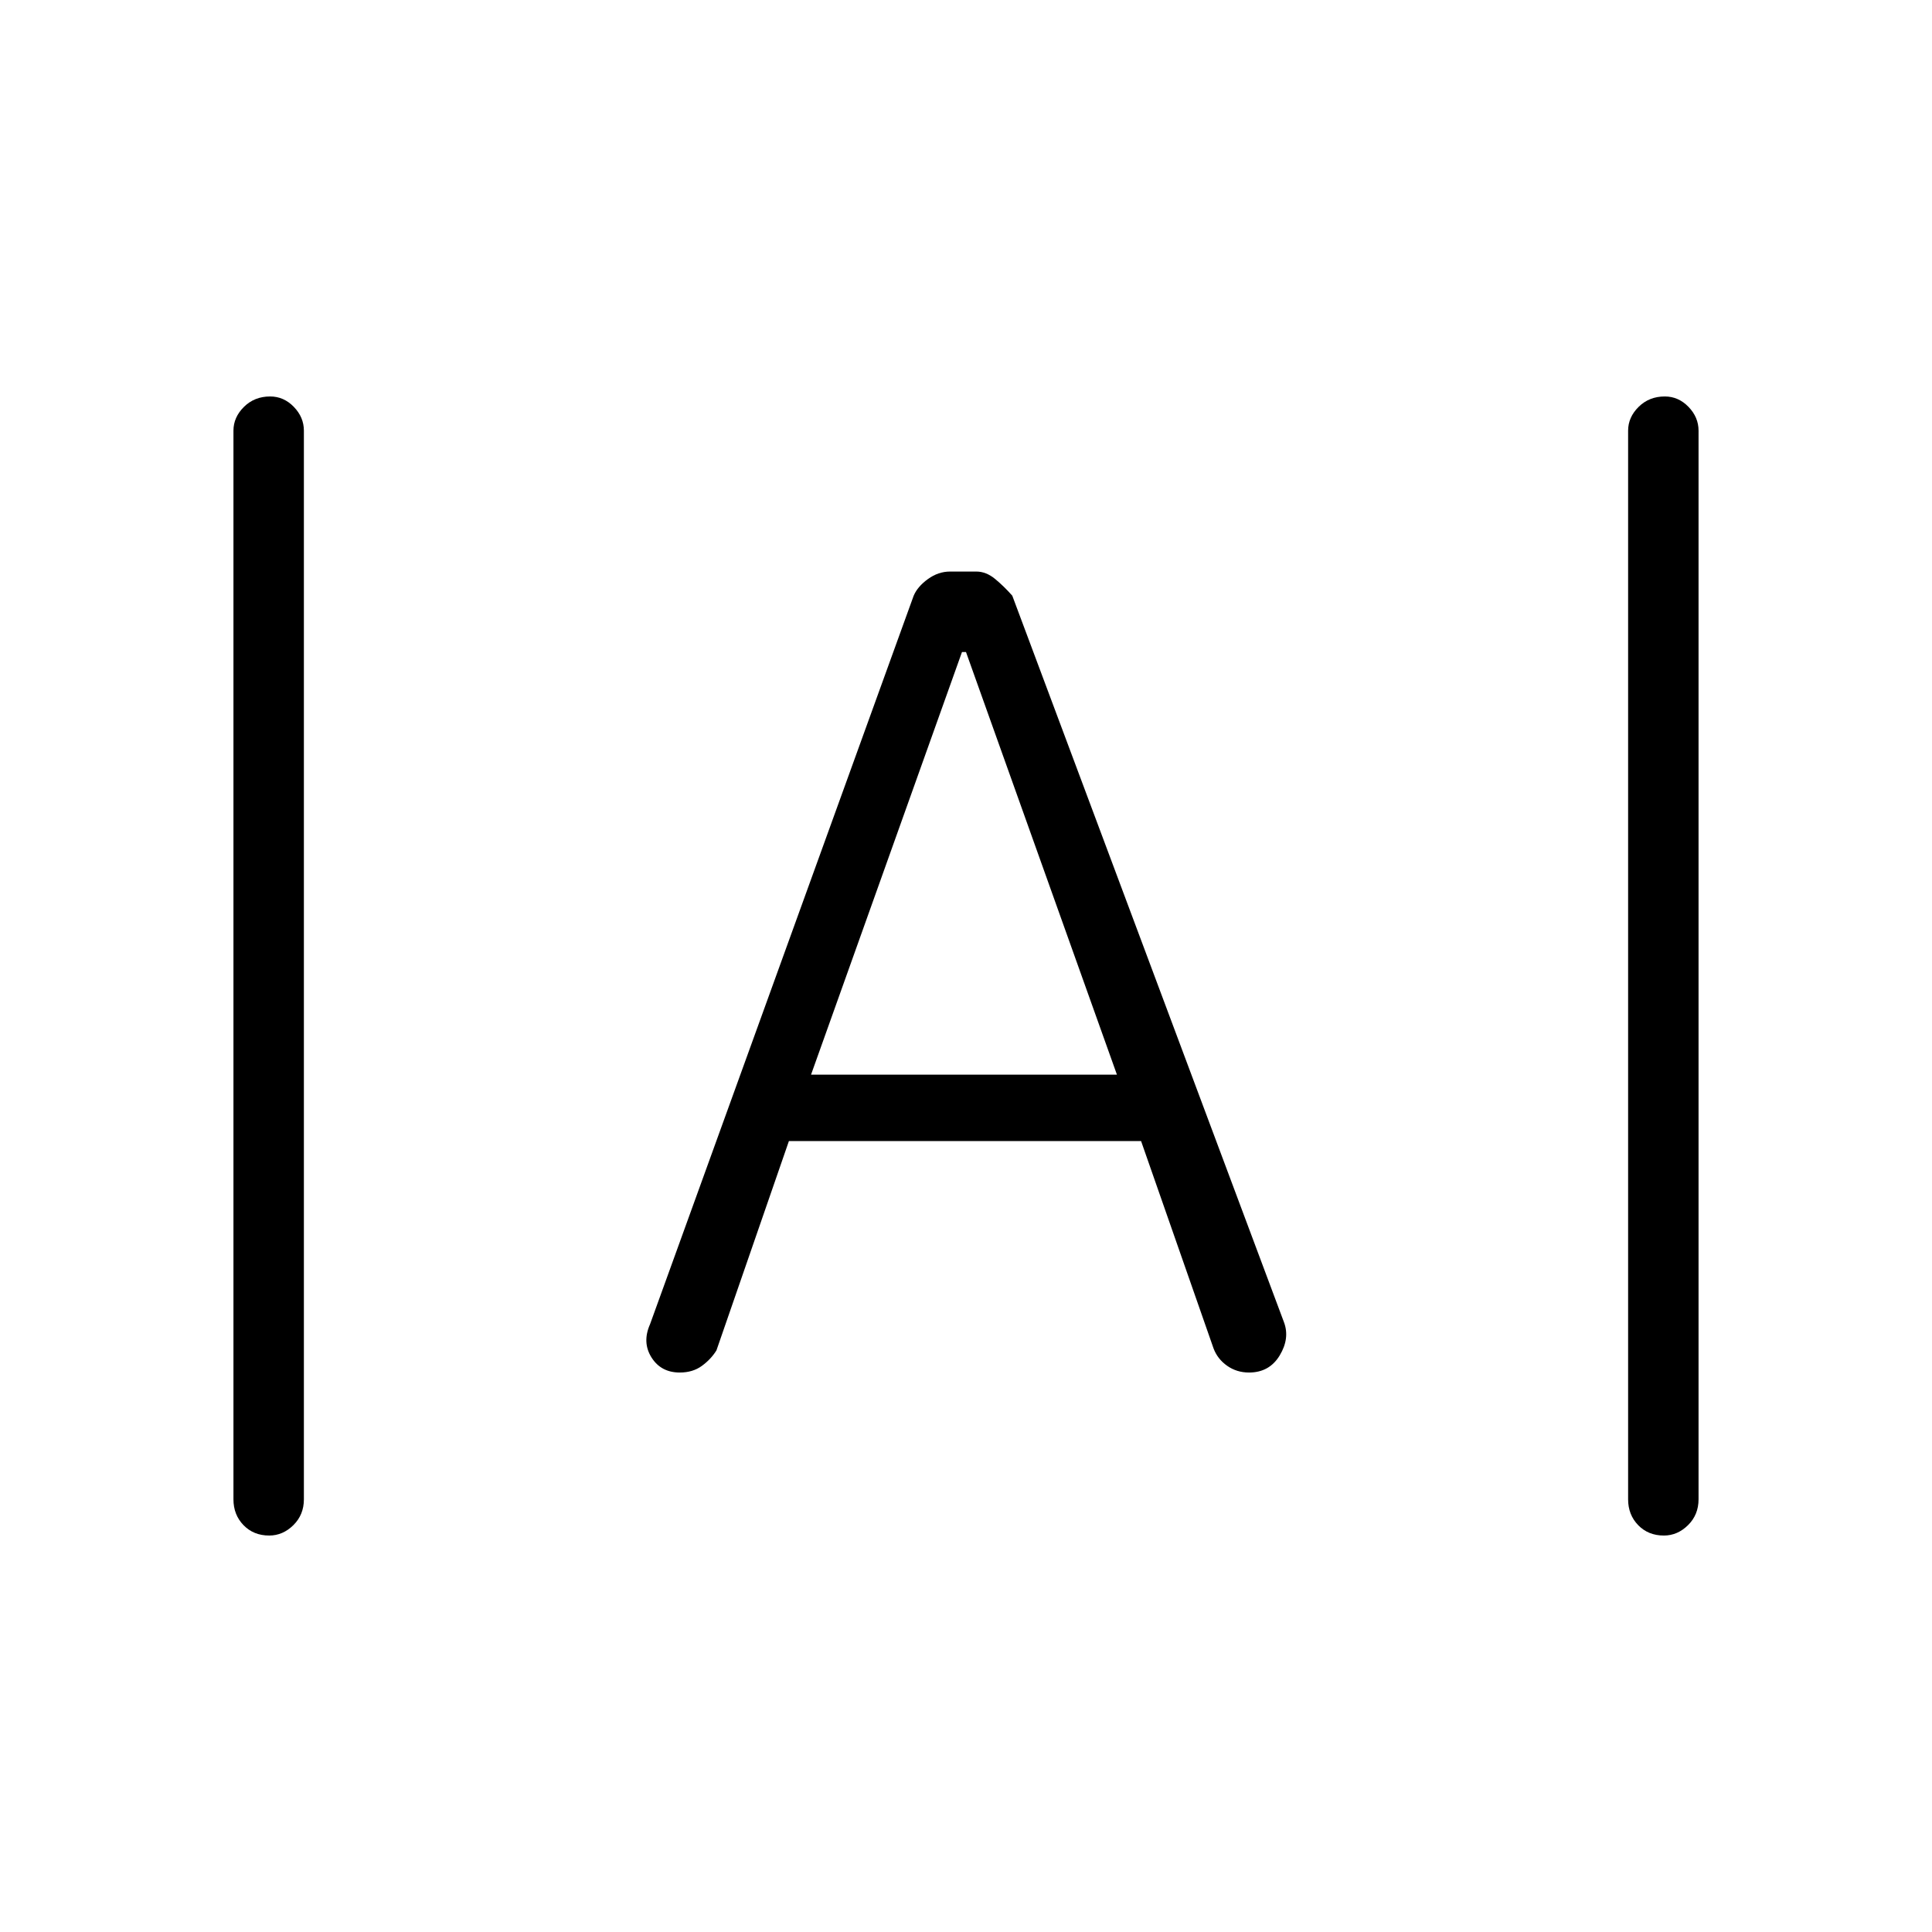 <svg xmlns="http://www.w3.org/2000/svg" height="48" viewBox="0 -960 960 960" width="48"><path d="M133.77-197q-7.77 0-12.77-5.16T116-215v-531q0-6.67 5.23-11.84 5.23-5.16 13-5.16 6.77 0 11.77 5.16 5 5.17 5 11.84v531q0 7.68-5.23 12.84t-12 5.16Zm693 0q-7.77 0-12.77-5.16T809-215v-531q0-6.67 5.23-11.84 5.23-5.16 13-5.16 6.77 0 11.77 5.16 5 5.17 5 11.84v531q0 7.68-5.23 12.84t-12 5.16Zm-489-81q-9.33 0-14.05-7.5Q319-293 323-302l131-362q1.94-4.55 7.08-8.27 5.15-3.73 11.02-3.73h13.04q4.9 0 9.38 3.73Q499-668.55 503-664l135 361q3 8-2.12 16.5-5.13 8.5-15.24 8.5-6.13 0-10.9-3.36-4.77-3.37-6.74-8.64l-36-103H392l-36 104q-2.75 4.43-7.26 7.71-4.5 3.29-10.97 3.29ZM403-426h152l-75-210h-2l-75 210Z"/></svg>